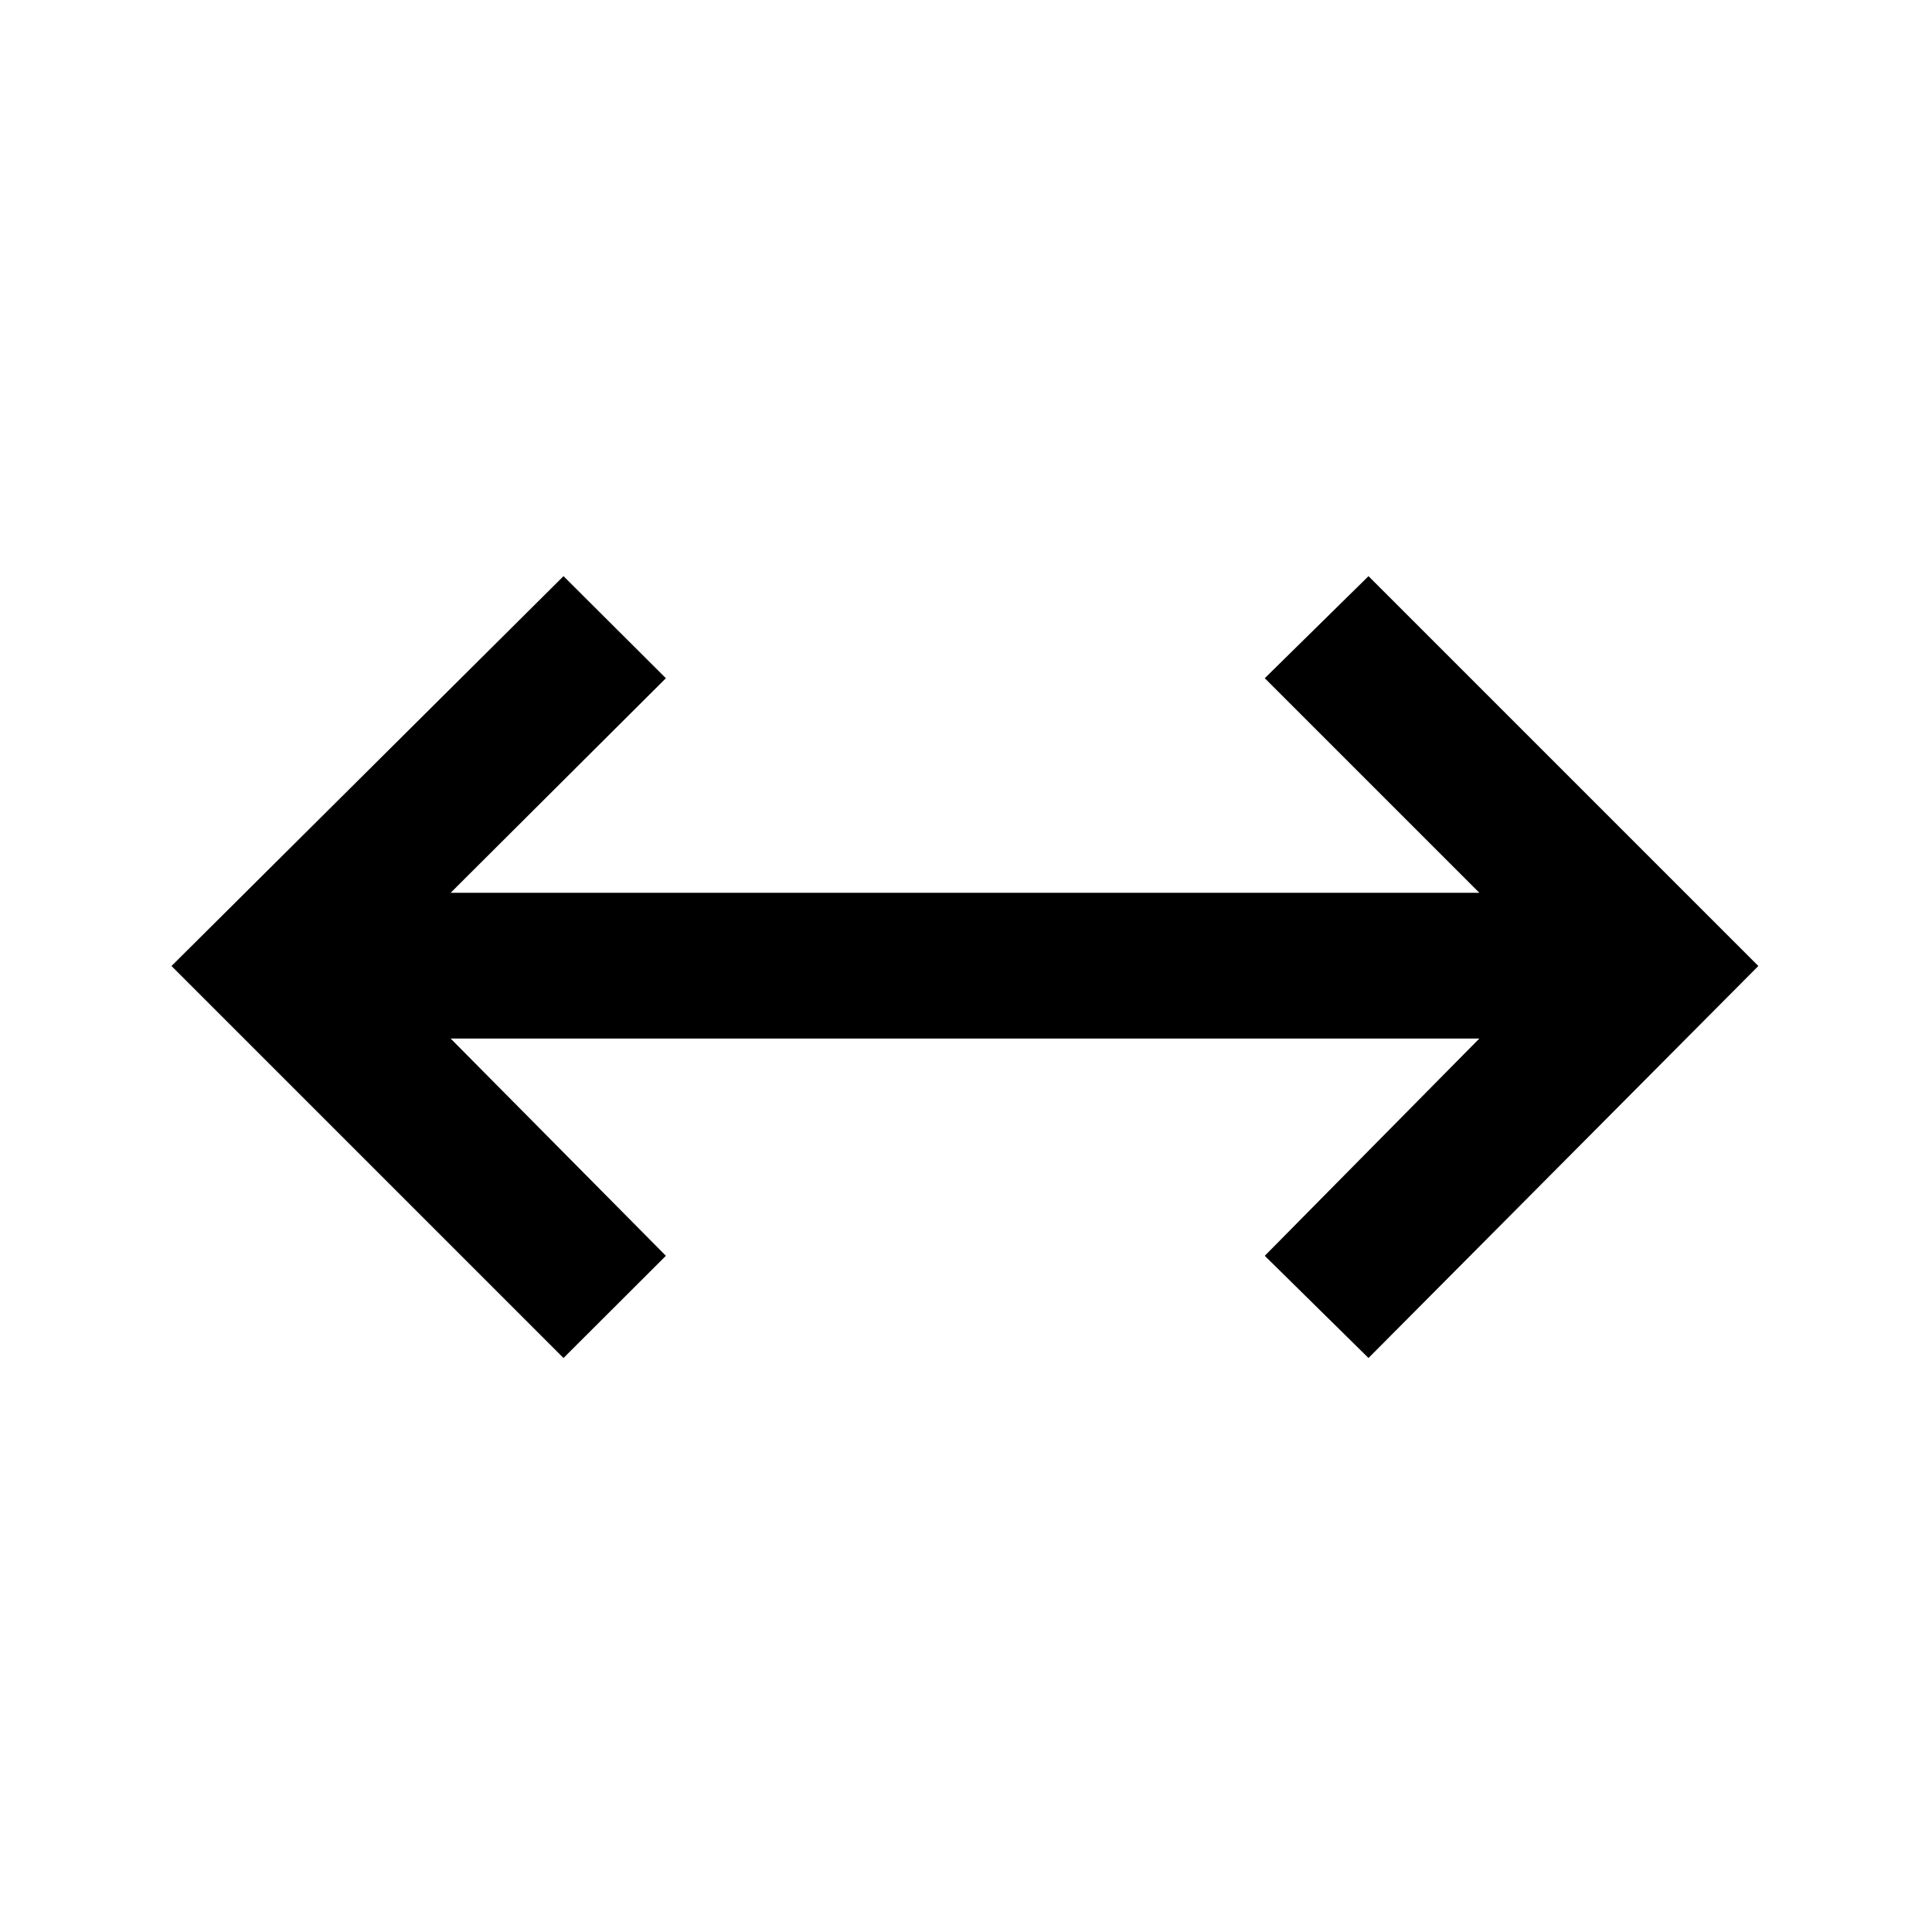 <svg xmlns="http://www.w3.org/2000/svg" height="40" viewBox="0 96 960 960" width="40"><path d="M280 770.782 85.218 576 280 382.29 330.877 433 223.92 539.623h511.16L628.457 433 680 382.29 873.71 576 680 770.782 628.457 720 735.08 612.043H223.92L330.877 720 280 770.782Z"/></svg>